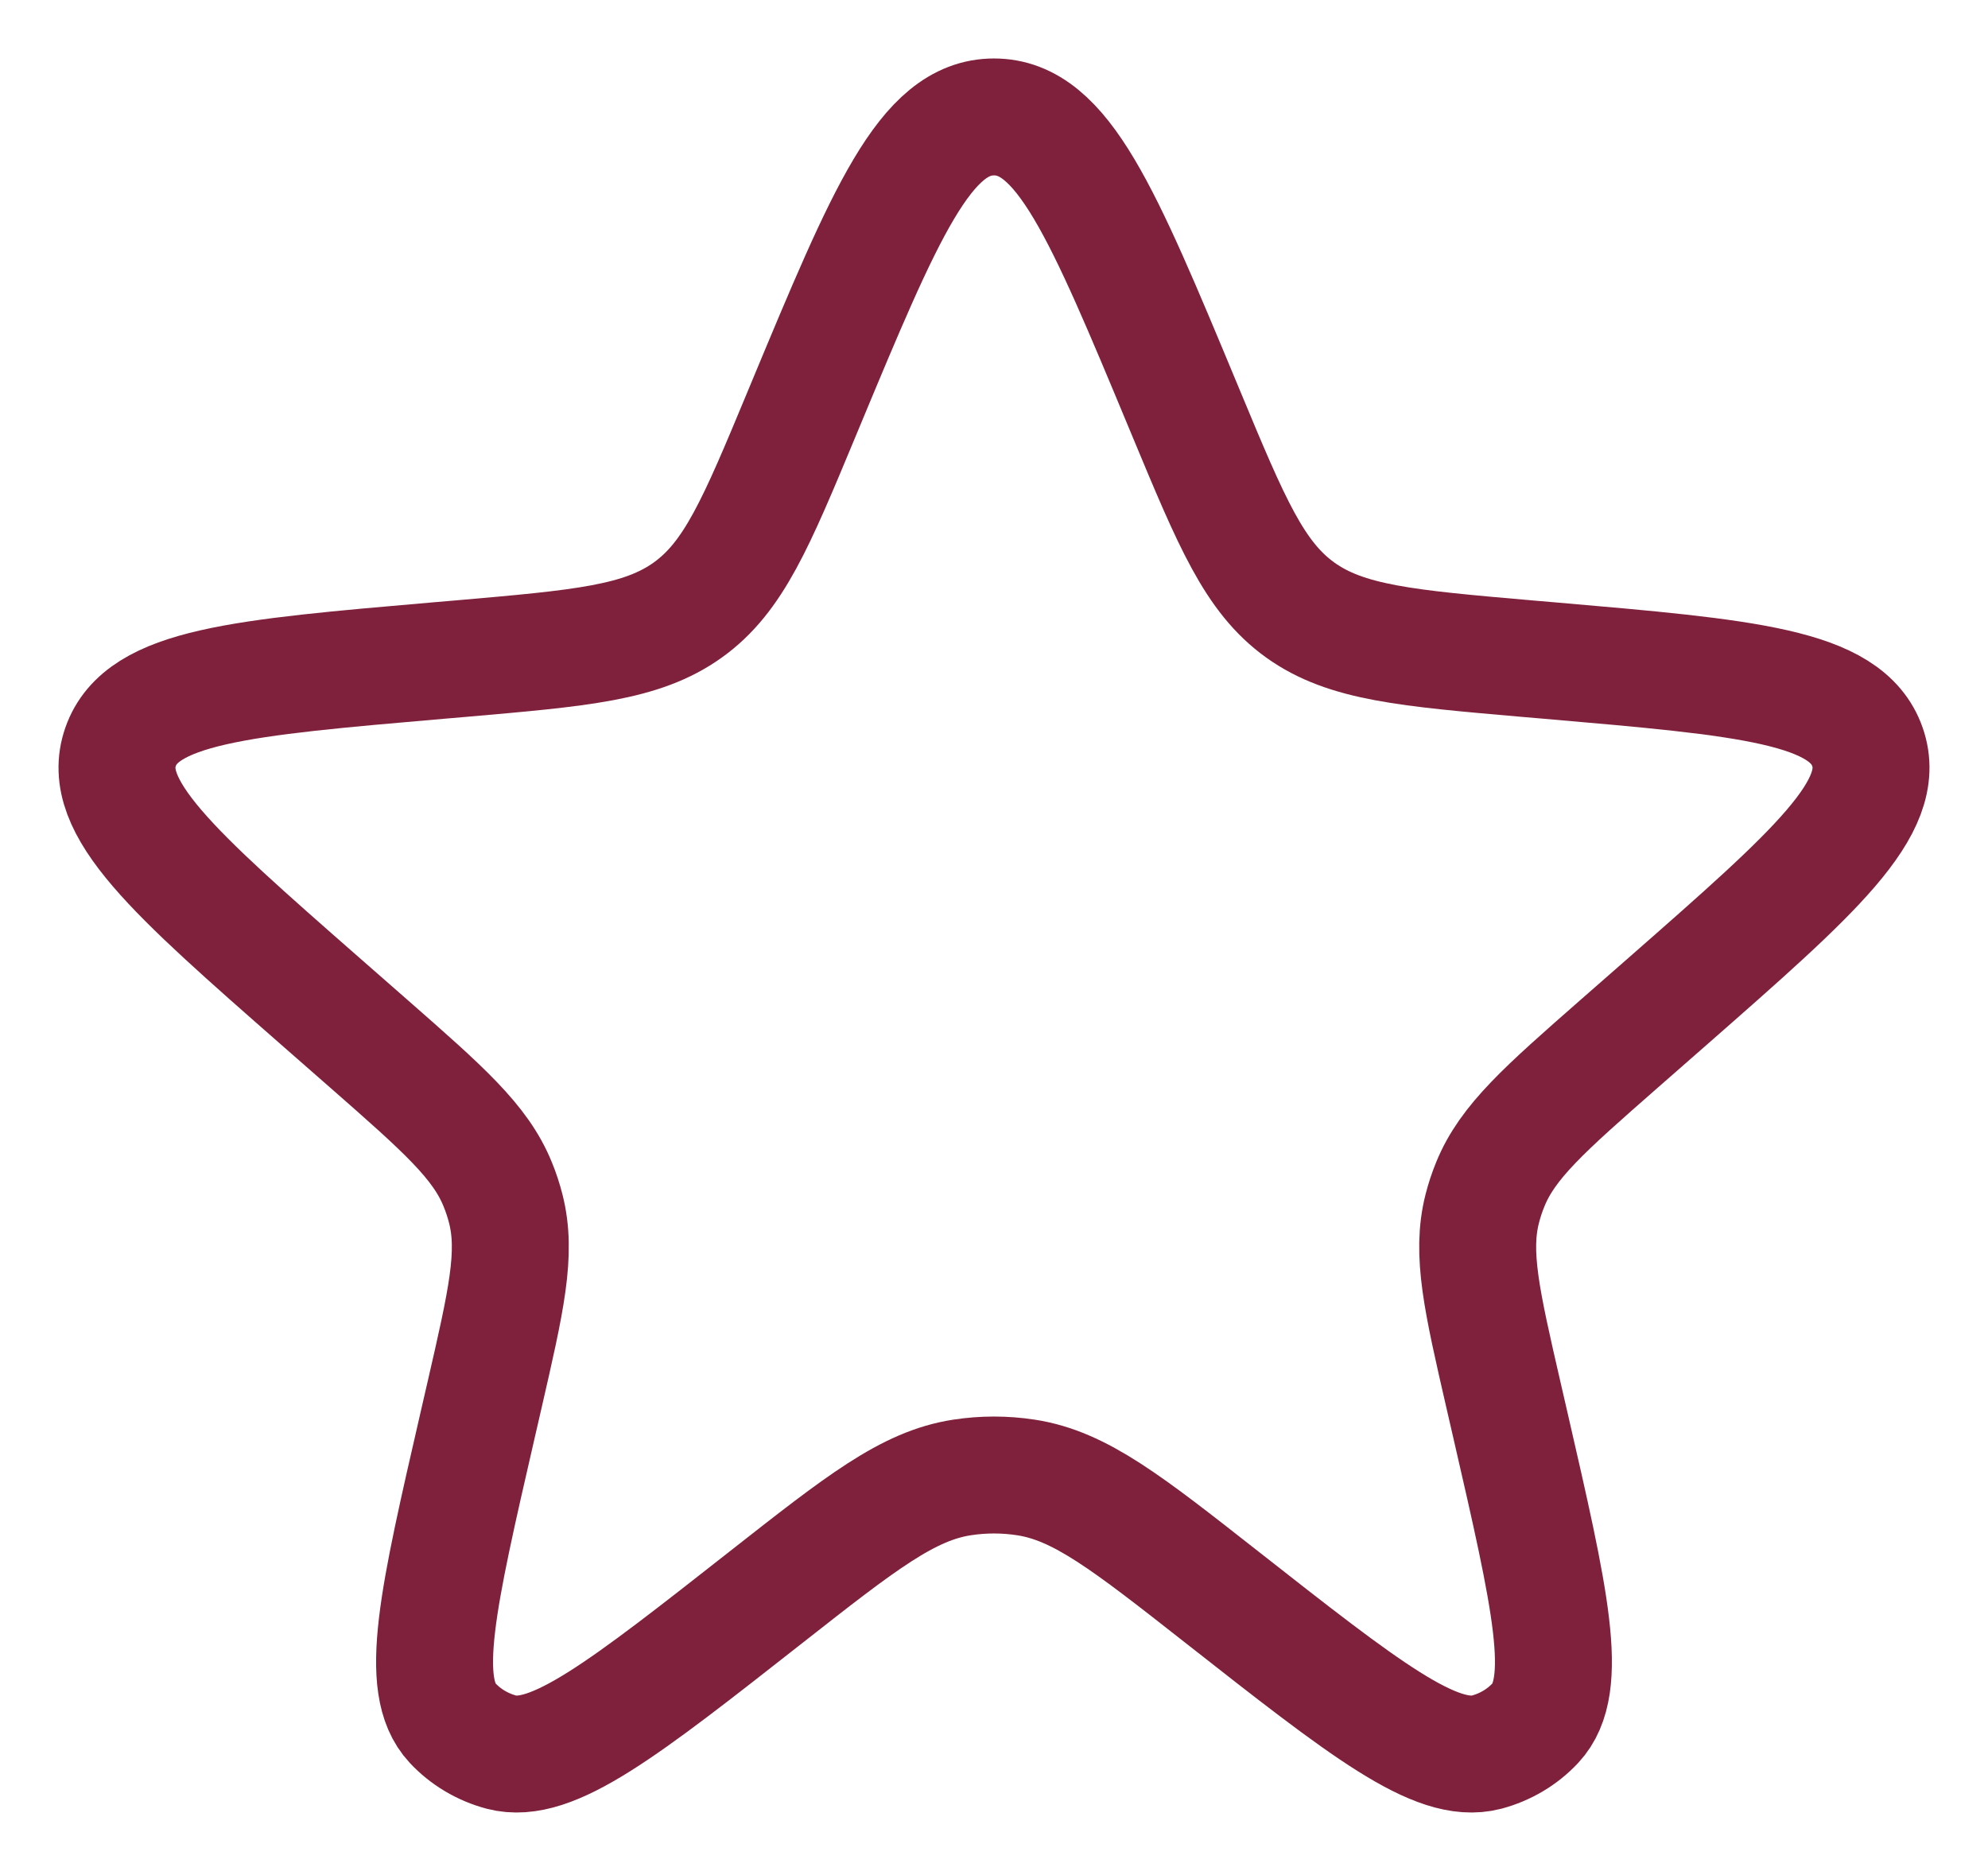 <svg width="17" height="16" viewBox="0 0 17 16" fill="none" xmlns="http://www.w3.org/2000/svg">
<path id="Star 1" d="M6.886 3.465C7.57 1.822 7.912 1 8.5 1C9.088 1 9.43 1.822 10.114 3.465L10.146 3.542C10.532 4.47 10.726 4.935 11.119 5.217C11.513 5.499 12.03 5.543 13.064 5.633L13.251 5.649C14.942 5.795 15.788 5.868 15.969 6.387C16.15 6.905 15.522 7.456 14.266 8.558L13.846 8.926C13.21 9.484 12.892 9.763 12.744 10.128C12.716 10.196 12.693 10.266 12.675 10.337C12.578 10.718 12.671 11.123 12.857 11.932L12.915 12.184C13.257 13.671 13.429 14.414 13.13 14.735C13.018 14.855 12.873 14.941 12.712 14.984C12.28 15.097 11.668 14.616 10.443 13.654C9.638 13.022 9.236 12.706 8.774 12.635C8.593 12.607 8.407 12.607 8.226 12.635C7.764 12.706 7.362 13.022 6.557 13.654C5.332 14.616 4.72 15.097 4.288 14.984C4.127 14.941 3.982 14.855 3.87 14.735C3.571 14.414 3.743 13.671 4.085 12.184L4.143 11.932C4.329 11.123 4.422 10.718 4.325 10.337C4.307 10.266 4.284 10.196 4.256 10.128C4.108 9.763 3.79 9.484 3.154 8.926L2.734 8.558C1.478 7.456 0.85 6.905 1.031 6.387C1.212 5.868 2.058 5.795 3.749 5.649L3.936 5.633C4.97 5.543 5.487 5.499 5.881 5.217C6.275 4.935 6.468 4.47 6.854 3.542L6.886 3.465Z" stroke="#7F213C"/>
</svg>
